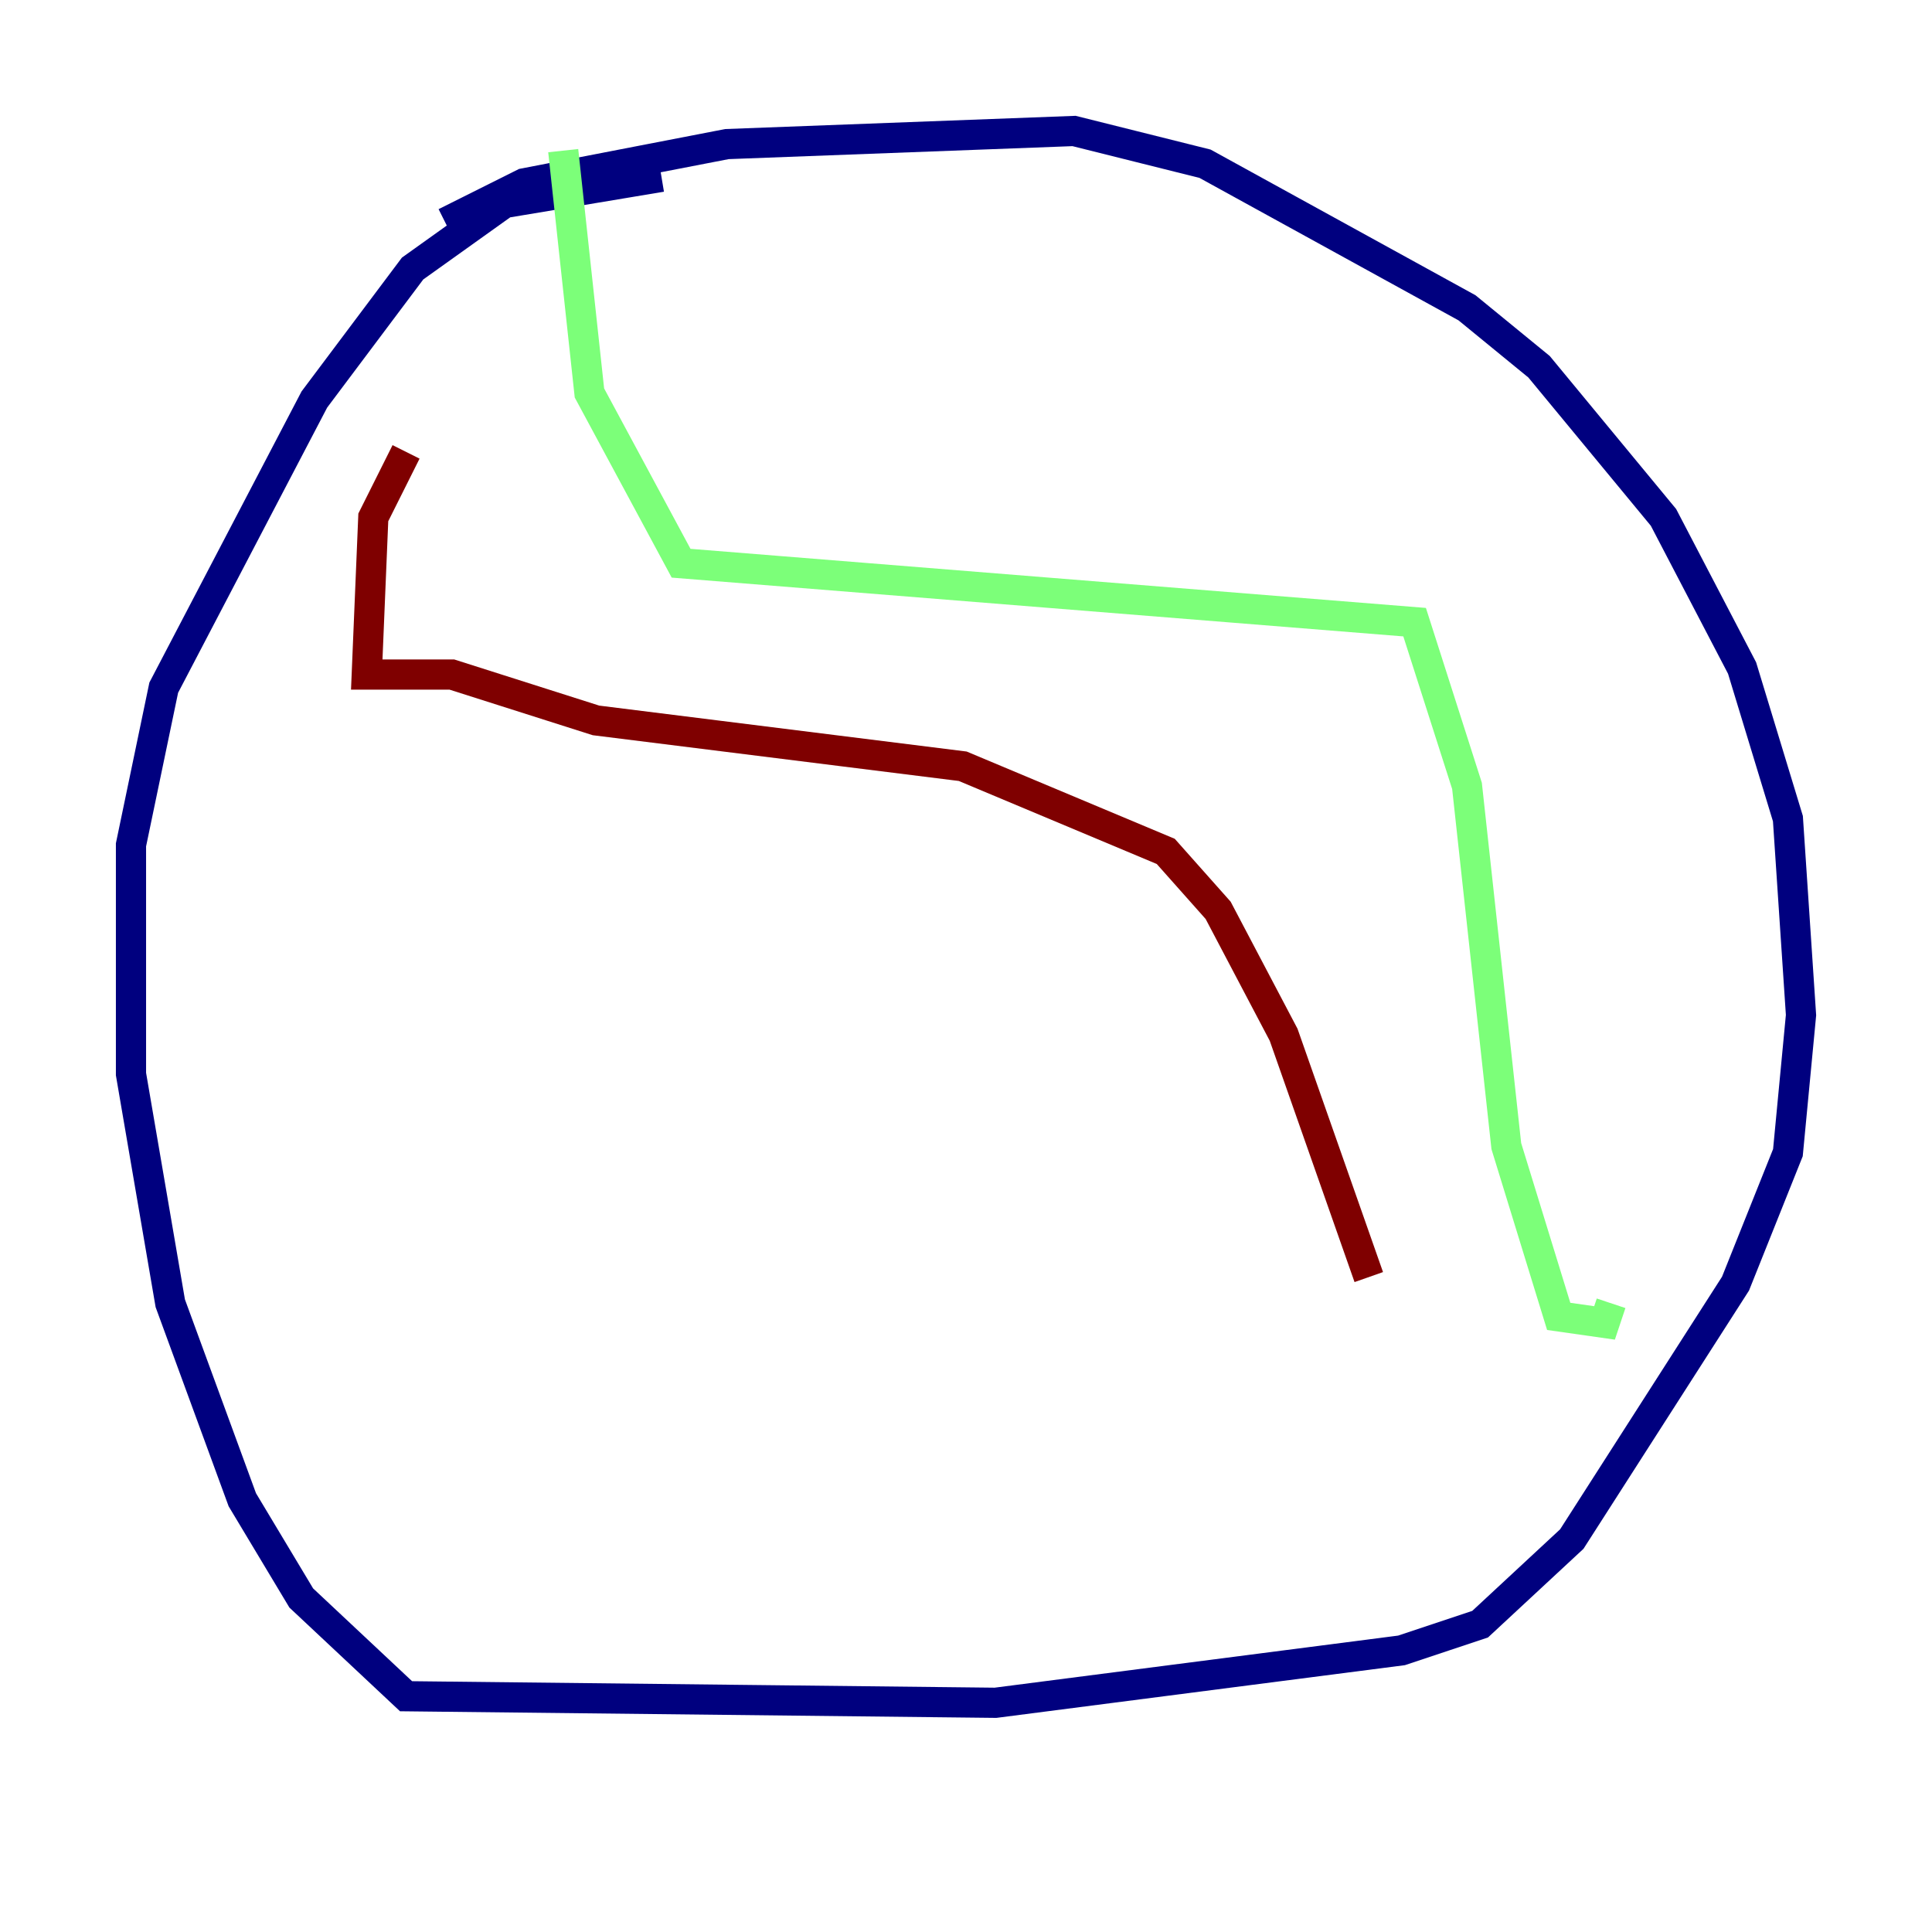 <?xml version="1.0" encoding="utf-8" ?>
<svg baseProfile="tiny" height="128" version="1.2" viewBox="0,0,128,128" width="128" xmlns="http://www.w3.org/2000/svg" xmlns:ev="http://www.w3.org/2001/xml-events" xmlns:xlink="http://www.w3.org/1999/xlink"><defs /><polyline fill="none" points="43.824,11.715 33.41,13.451 27.336,17.79 20.827,26.468 10.848,45.559 8.678,55.973 8.678,71.159 11.281,86.346 16.054,99.363 19.959,105.871 26.902,112.38 65.953,112.814 92.854,109.342 98.061,107.607 104.136,101.966 114.983,85.044 118.454,76.366 119.322,67.254 118.454,54.237 115.417,44.258 110.21,34.278 101.966,24.298 97.193,20.393 79.837,10.848 71.159,8.678 48.163,9.546 34.712,12.149 29.505,14.752" stroke="#00007f" stroke-width="2" /><polyline fill="none" points="37.315,9.98 39.051,26.034 45.125,37.315 93.722,41.22 97.193,52.068 99.797,75.932 103.268,87.214 106.305,87.647 106.739,86.346" stroke="#7cff79" stroke-width="2" /><polyline fill="none" points="26.902,29.939 24.732,34.278 24.298,44.691 29.939,44.691 39.485,47.729 63.783,50.766 77.234,56.407 80.705,60.312 85.044,68.556 90.685,84.61" stroke="#7f0000" stroke-width="2" /></svg>